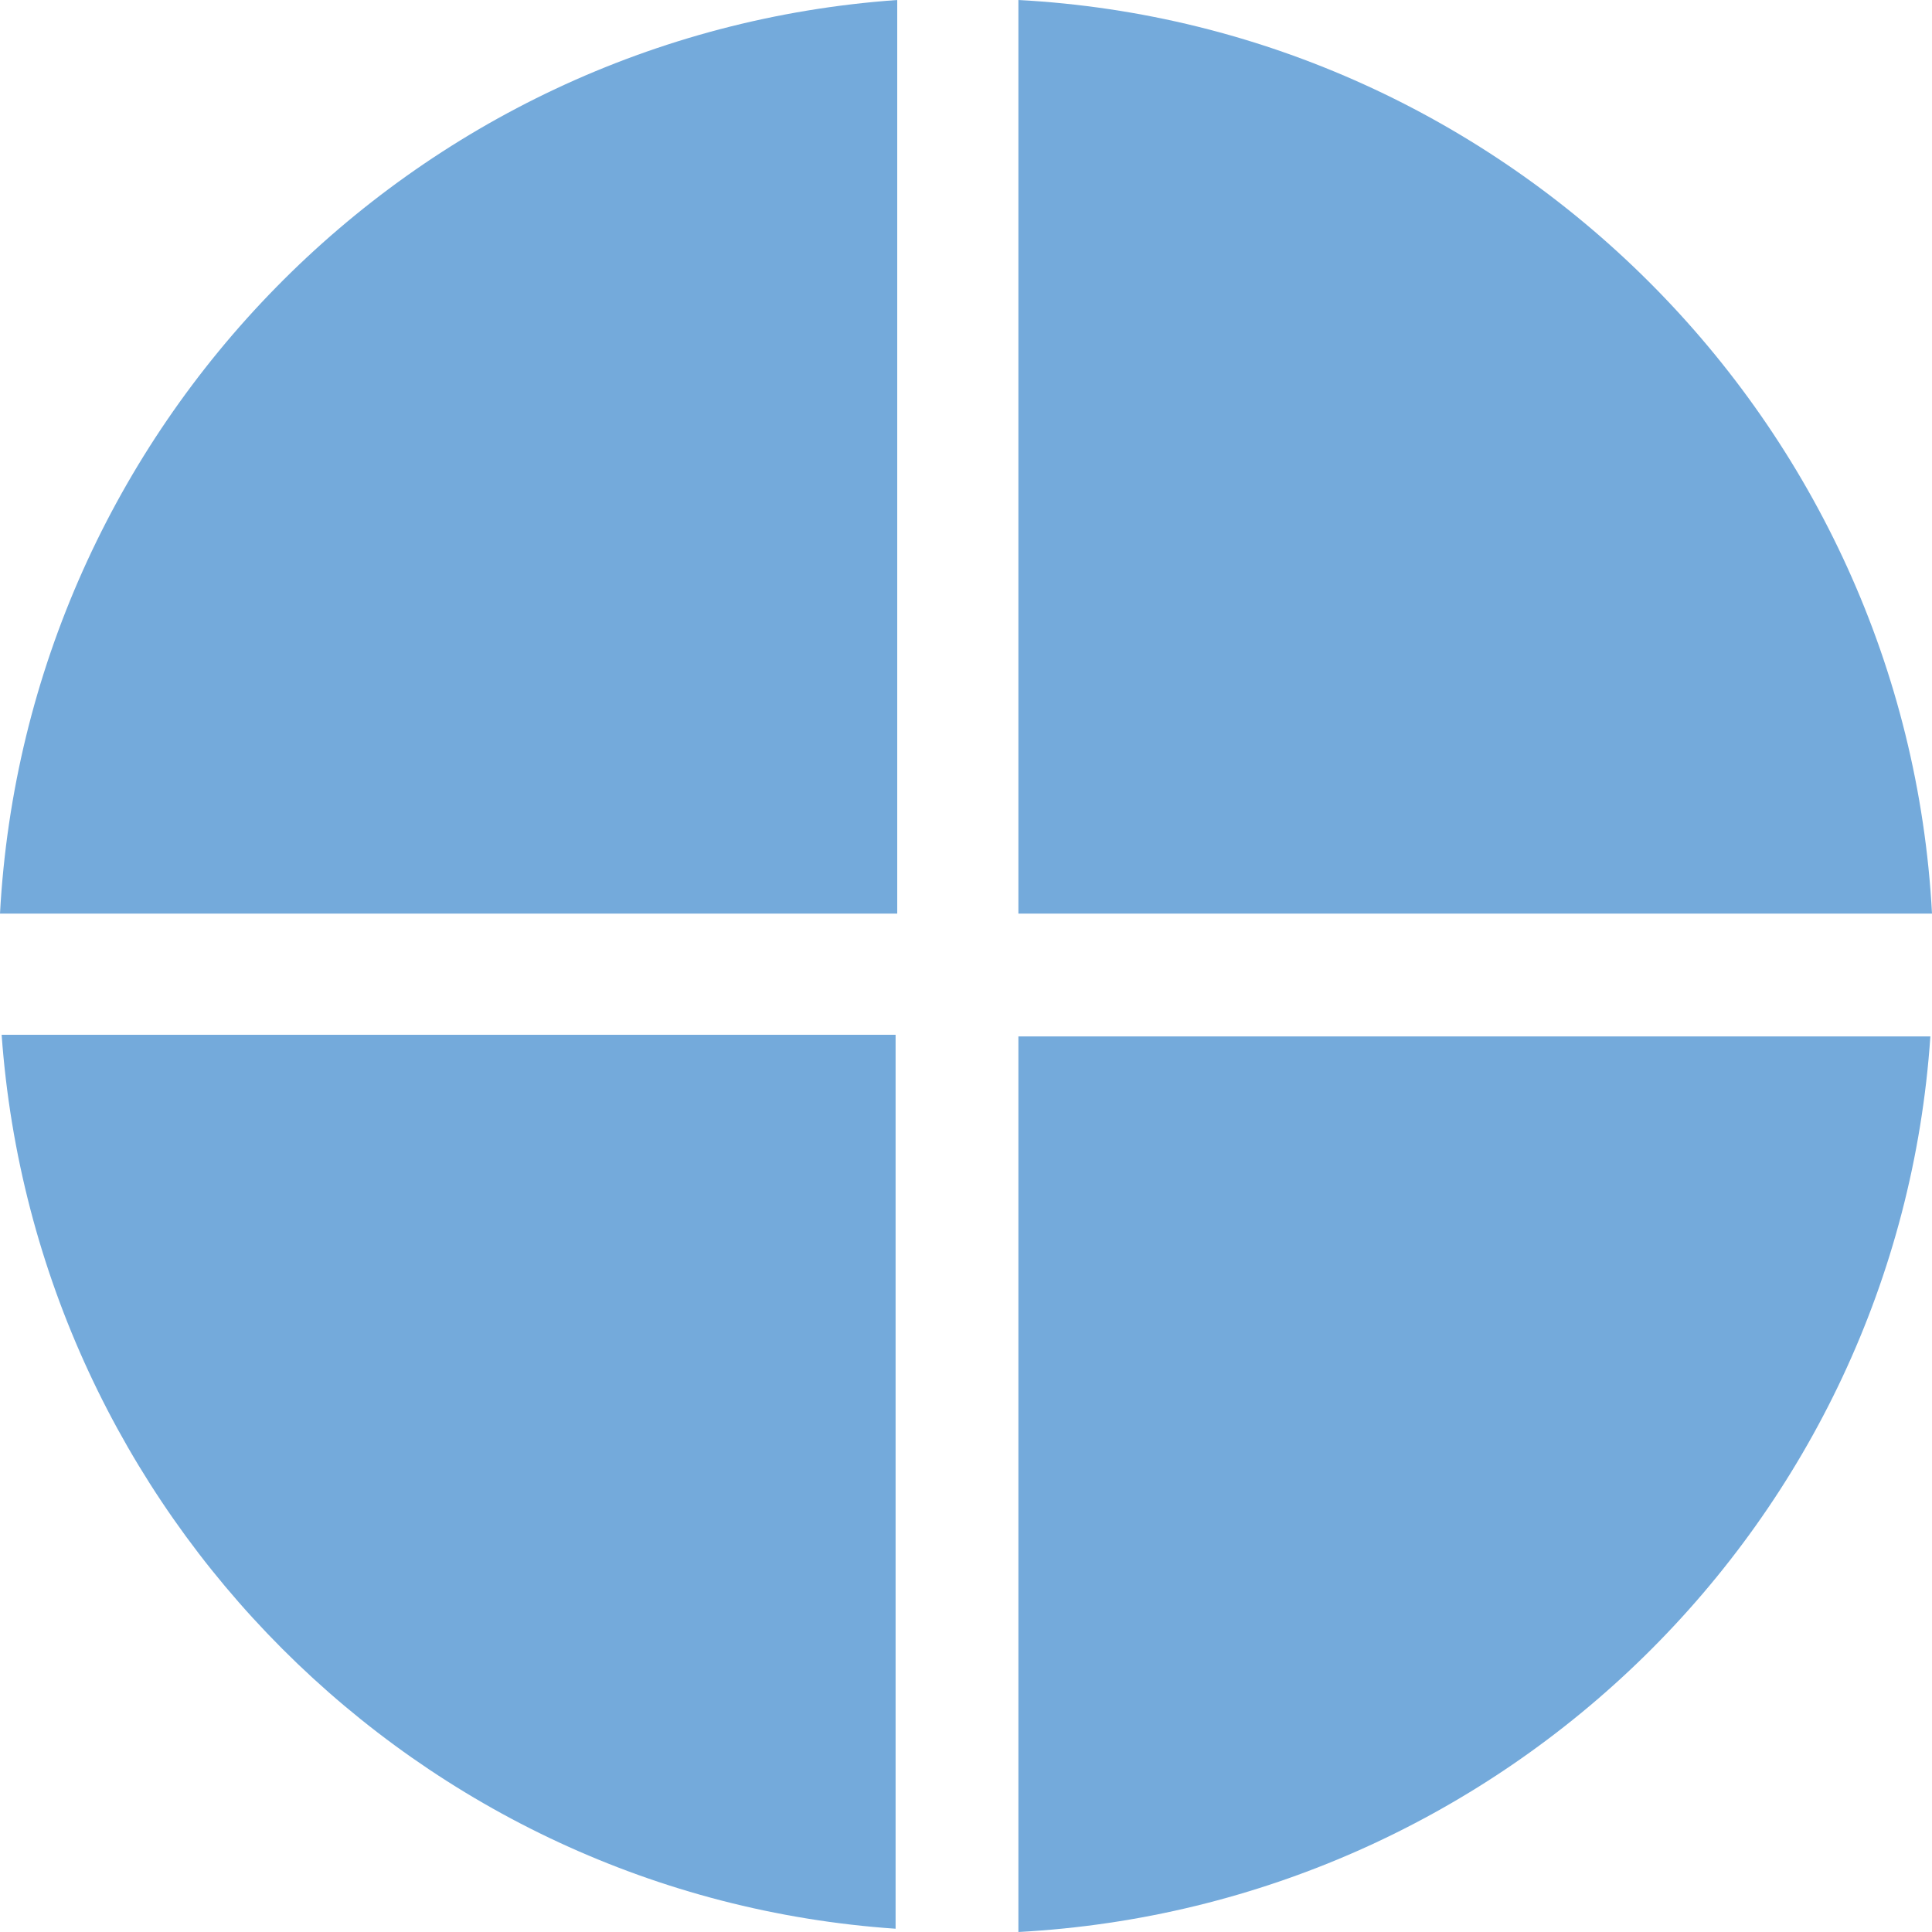 <?xml version="1.0" encoding="UTF-8" standalone="no"?>
<!-- Generator: Adobe Illustrator 28.1.0, SVG Export Plug-In . SVG Version: 6.00 Build 0)  -->

<svg
   version="1.1"
   id="Layer_1"
   x="0px"
   y="0px"
   viewBox="0 0 1000 1000"
   xml:space="preserve"
   sodipodi:docname="icon.svg"
   width="1000"
   height="1000"
   inkscape:version="1.4 (e7c3feb100, 2024-10-09)"
   inkscape:export-filename="icon-rgb-96-dpi.png"
   inkscape:export-xdpi="96"
   inkscape:export-ydpi="96"
   xmlns:inkscape="http://www.inkscape.org/namespaces/inkscape"
   xmlns:sodipodi="http://sodipodi.sourceforge.net/DTD/sodipodi-0.dtd"
   xmlns="http://www.w3.org/2000/svg"
   xmlns:svg="http://www.w3.org/2000/svg"><defs
   id="defs4">
	
	
	
	
</defs><sodipodi:namedview
   id="namedview4"
   pagecolor="#505050"
   bordercolor="#eeeeee"
   borderopacity="1"
   inkscape:showpageshadow="0"
   inkscape:pageopacity="0"
   inkscape:pagecheckerboard="0"
   inkscape:deskcolor="#505050"
   inkscape:zoom="0.41927083"
   inkscape:cx="463.90062"
   inkscape:cy="671.40373"
   inkscape:window-width="1920"
   inkscape:window-height="1020"
   inkscape:window-x="0"
   inkscape:window-y="28"
   inkscape:window-maximized="1"
   inkscape:current-layer="Layer_1" />
<style
   type="text/css"
   id="style1">
	.st0{fill-rule:evenodd;clip-rule:evenodd;fill:#74AADB;}
</style>
<path
   class="st0"
   d="M 464.407,472.881 V 0 C 212.712,17.797 13.559,221.186 0,472.881 Z"
   id="path1"
   style="fill:#74aadb;fill-opacity:1;stroke-width:8.475" /><path
   class="st0"
   d="M 527.119,472.881 H 1000 C 986.441,218.644 781.356,13.559 527.119,0 Z"
   id="path2"
   style="fill:#74aadb;fill-opacity:1;stroke-width:8.475" /><path
   class="st0"
   d="M 464.407,535.593 H 0.847 C 18.644,783.051 216.102,981.356 463.559,998.305 V 535.593 Z"
   id="path3"
   style="fill:#74aadb;fill-opacity:1;stroke-width:8.475" /><path
   class="st0"
   d="M 527.119,535.593 V 1000 C 778.814,986.441 982.203,787.288 999.153,536.441 h -472.034 z"
   id="path4"
   style="fill:#74aadb;fill-opacity:1;stroke-width:8.475" />
</svg>
